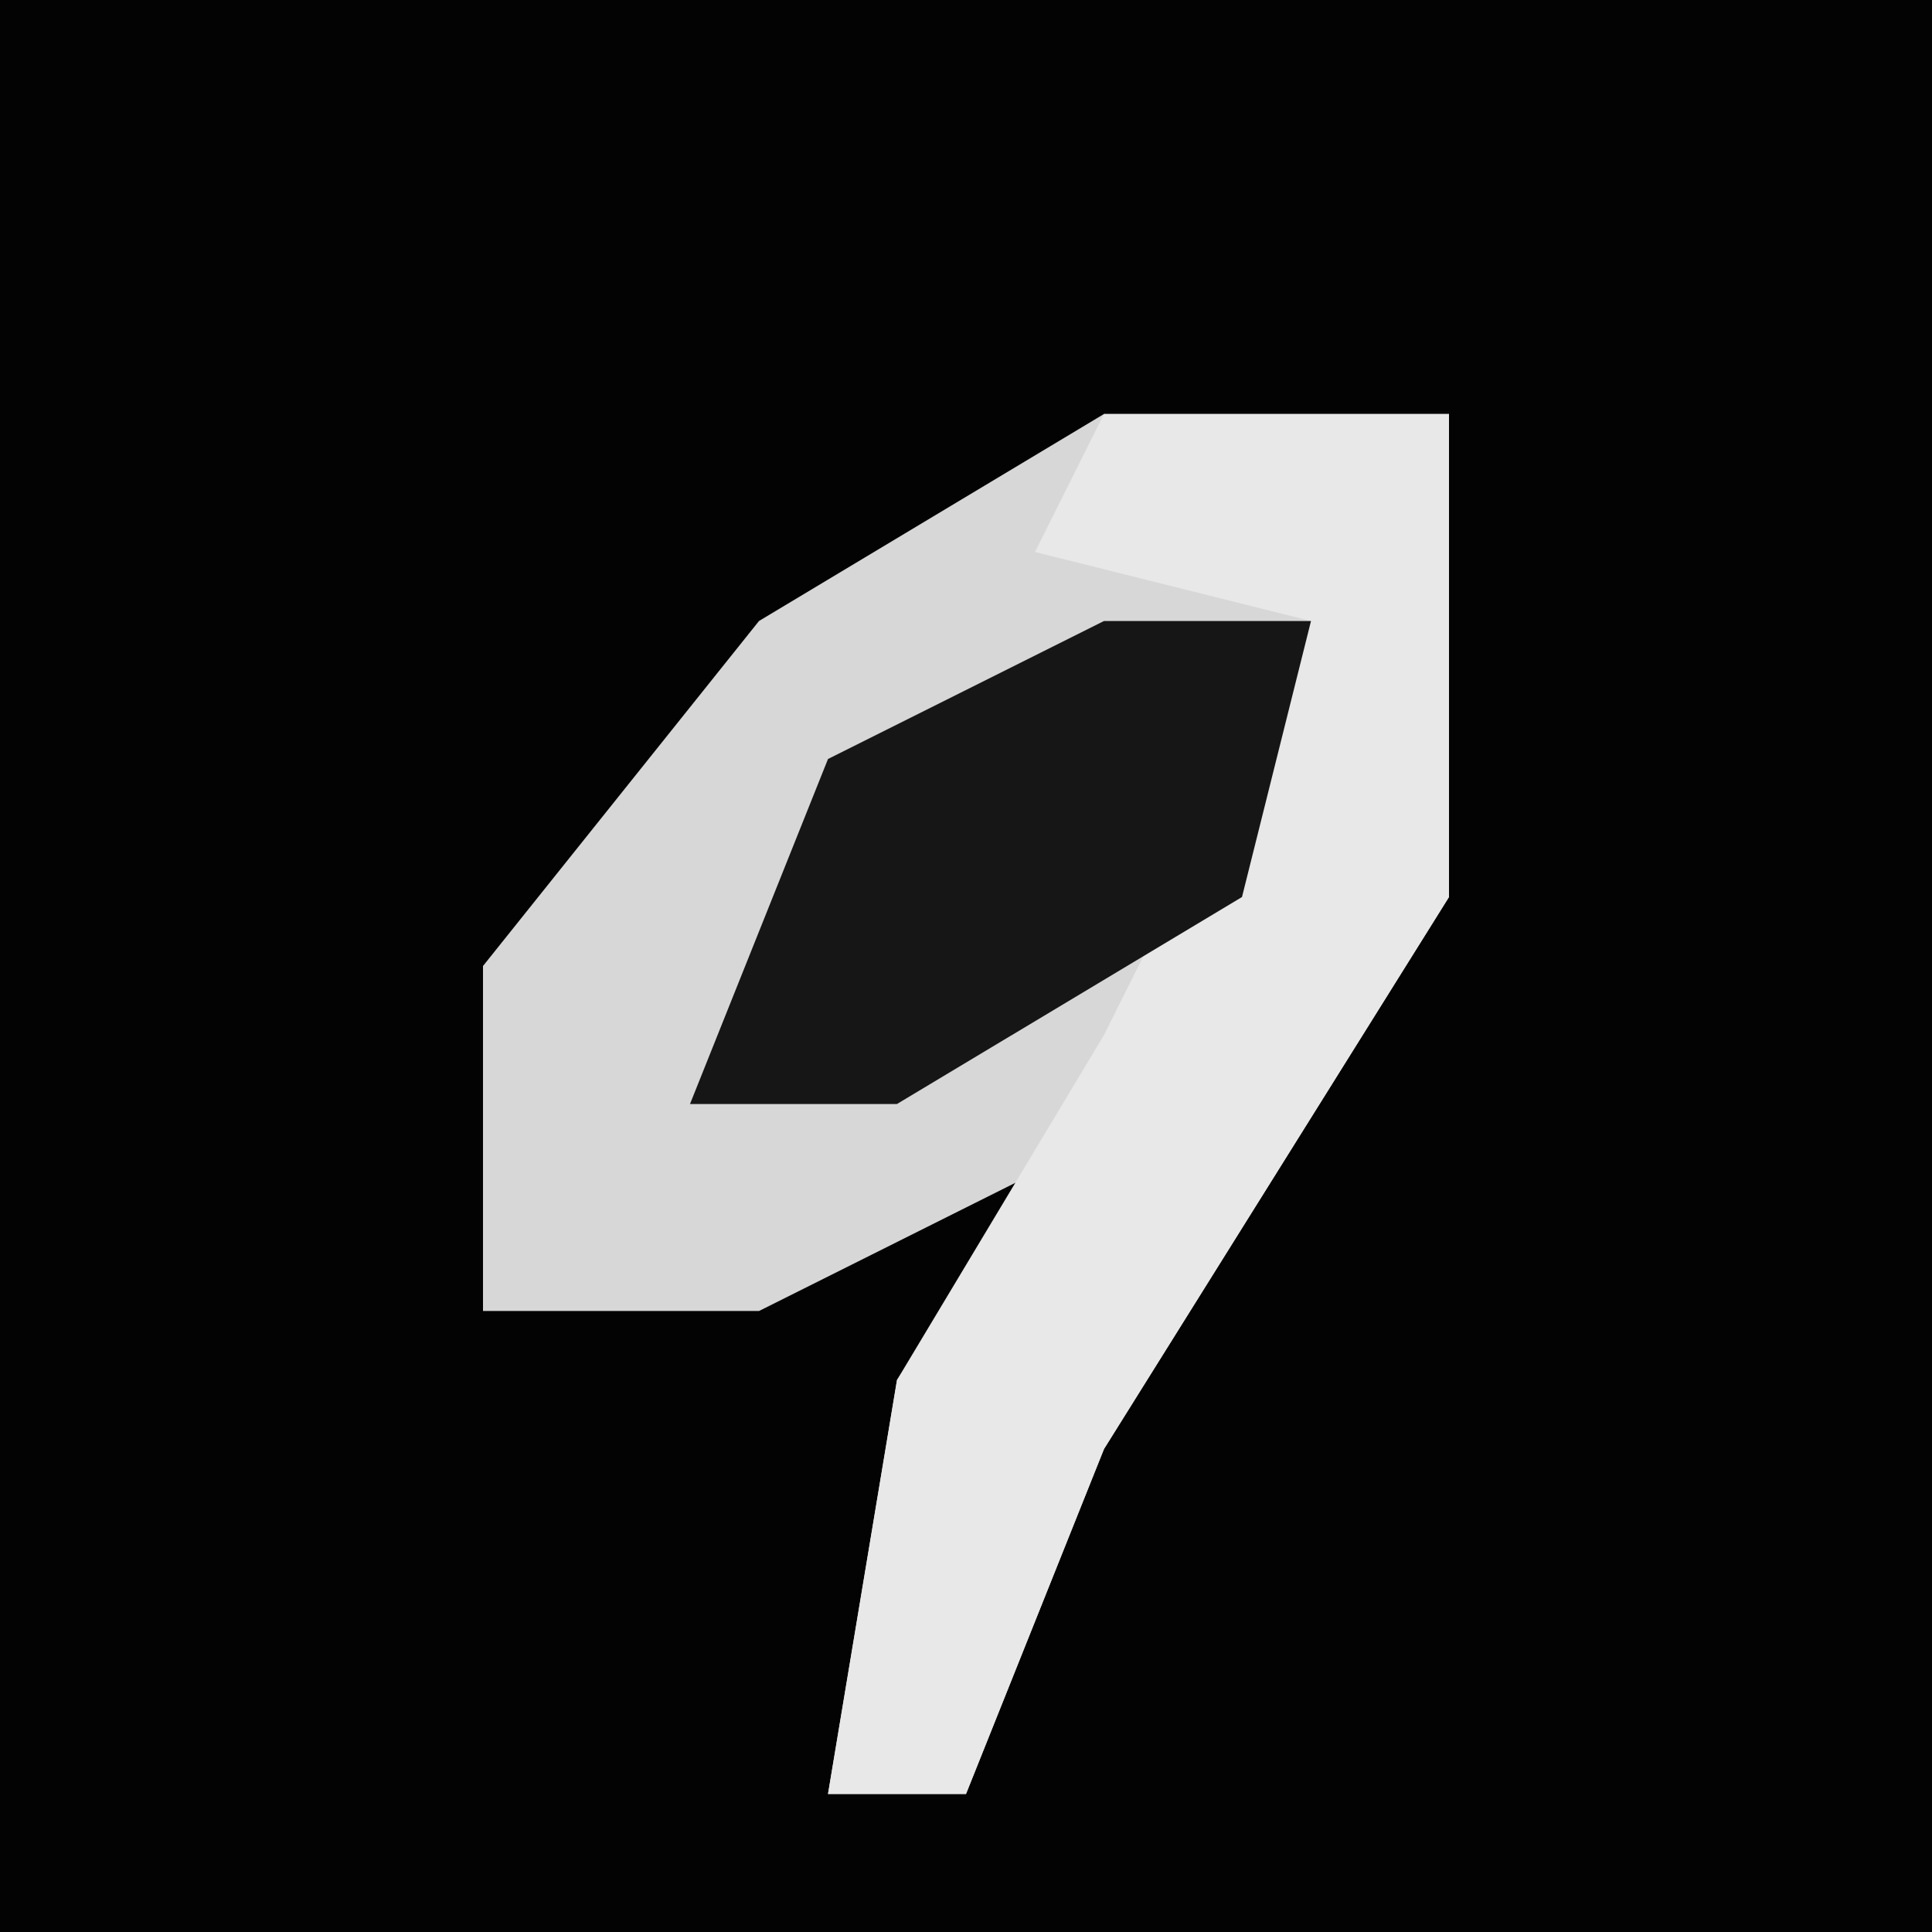 <?xml version="1.0" encoding="UTF-8"?>
<svg version="1.1" xmlns="http://www.w3.org/2000/svg" width="28" height="28">
<path d="M0,0 L28,0 L28,28 L0,28 Z " fill="#030303" transform="translate(0,0)"/>
<path d="M0,0 L5,0 L5,7 L0,15 L-2,20 L-4,20 L-3,14 L-1,11 L-5,13 L-9,13 L-9,8 L-5,3 Z " fill="#D7D7D7" transform="translate(16,6)"/>
<path d="M0,0 L5,0 L5,7 L0,15 L-2,20 L-4,20 L-3,14 L0,9 L3,3 L-1,2 Z " fill="#E8E8E8" transform="translate(16,6)"/>
<path d="M0,0 L3,0 L2,4 L-3,7 L-6,7 L-4,2 Z " fill="#161616" transform="translate(16,9)"/>
</svg>
